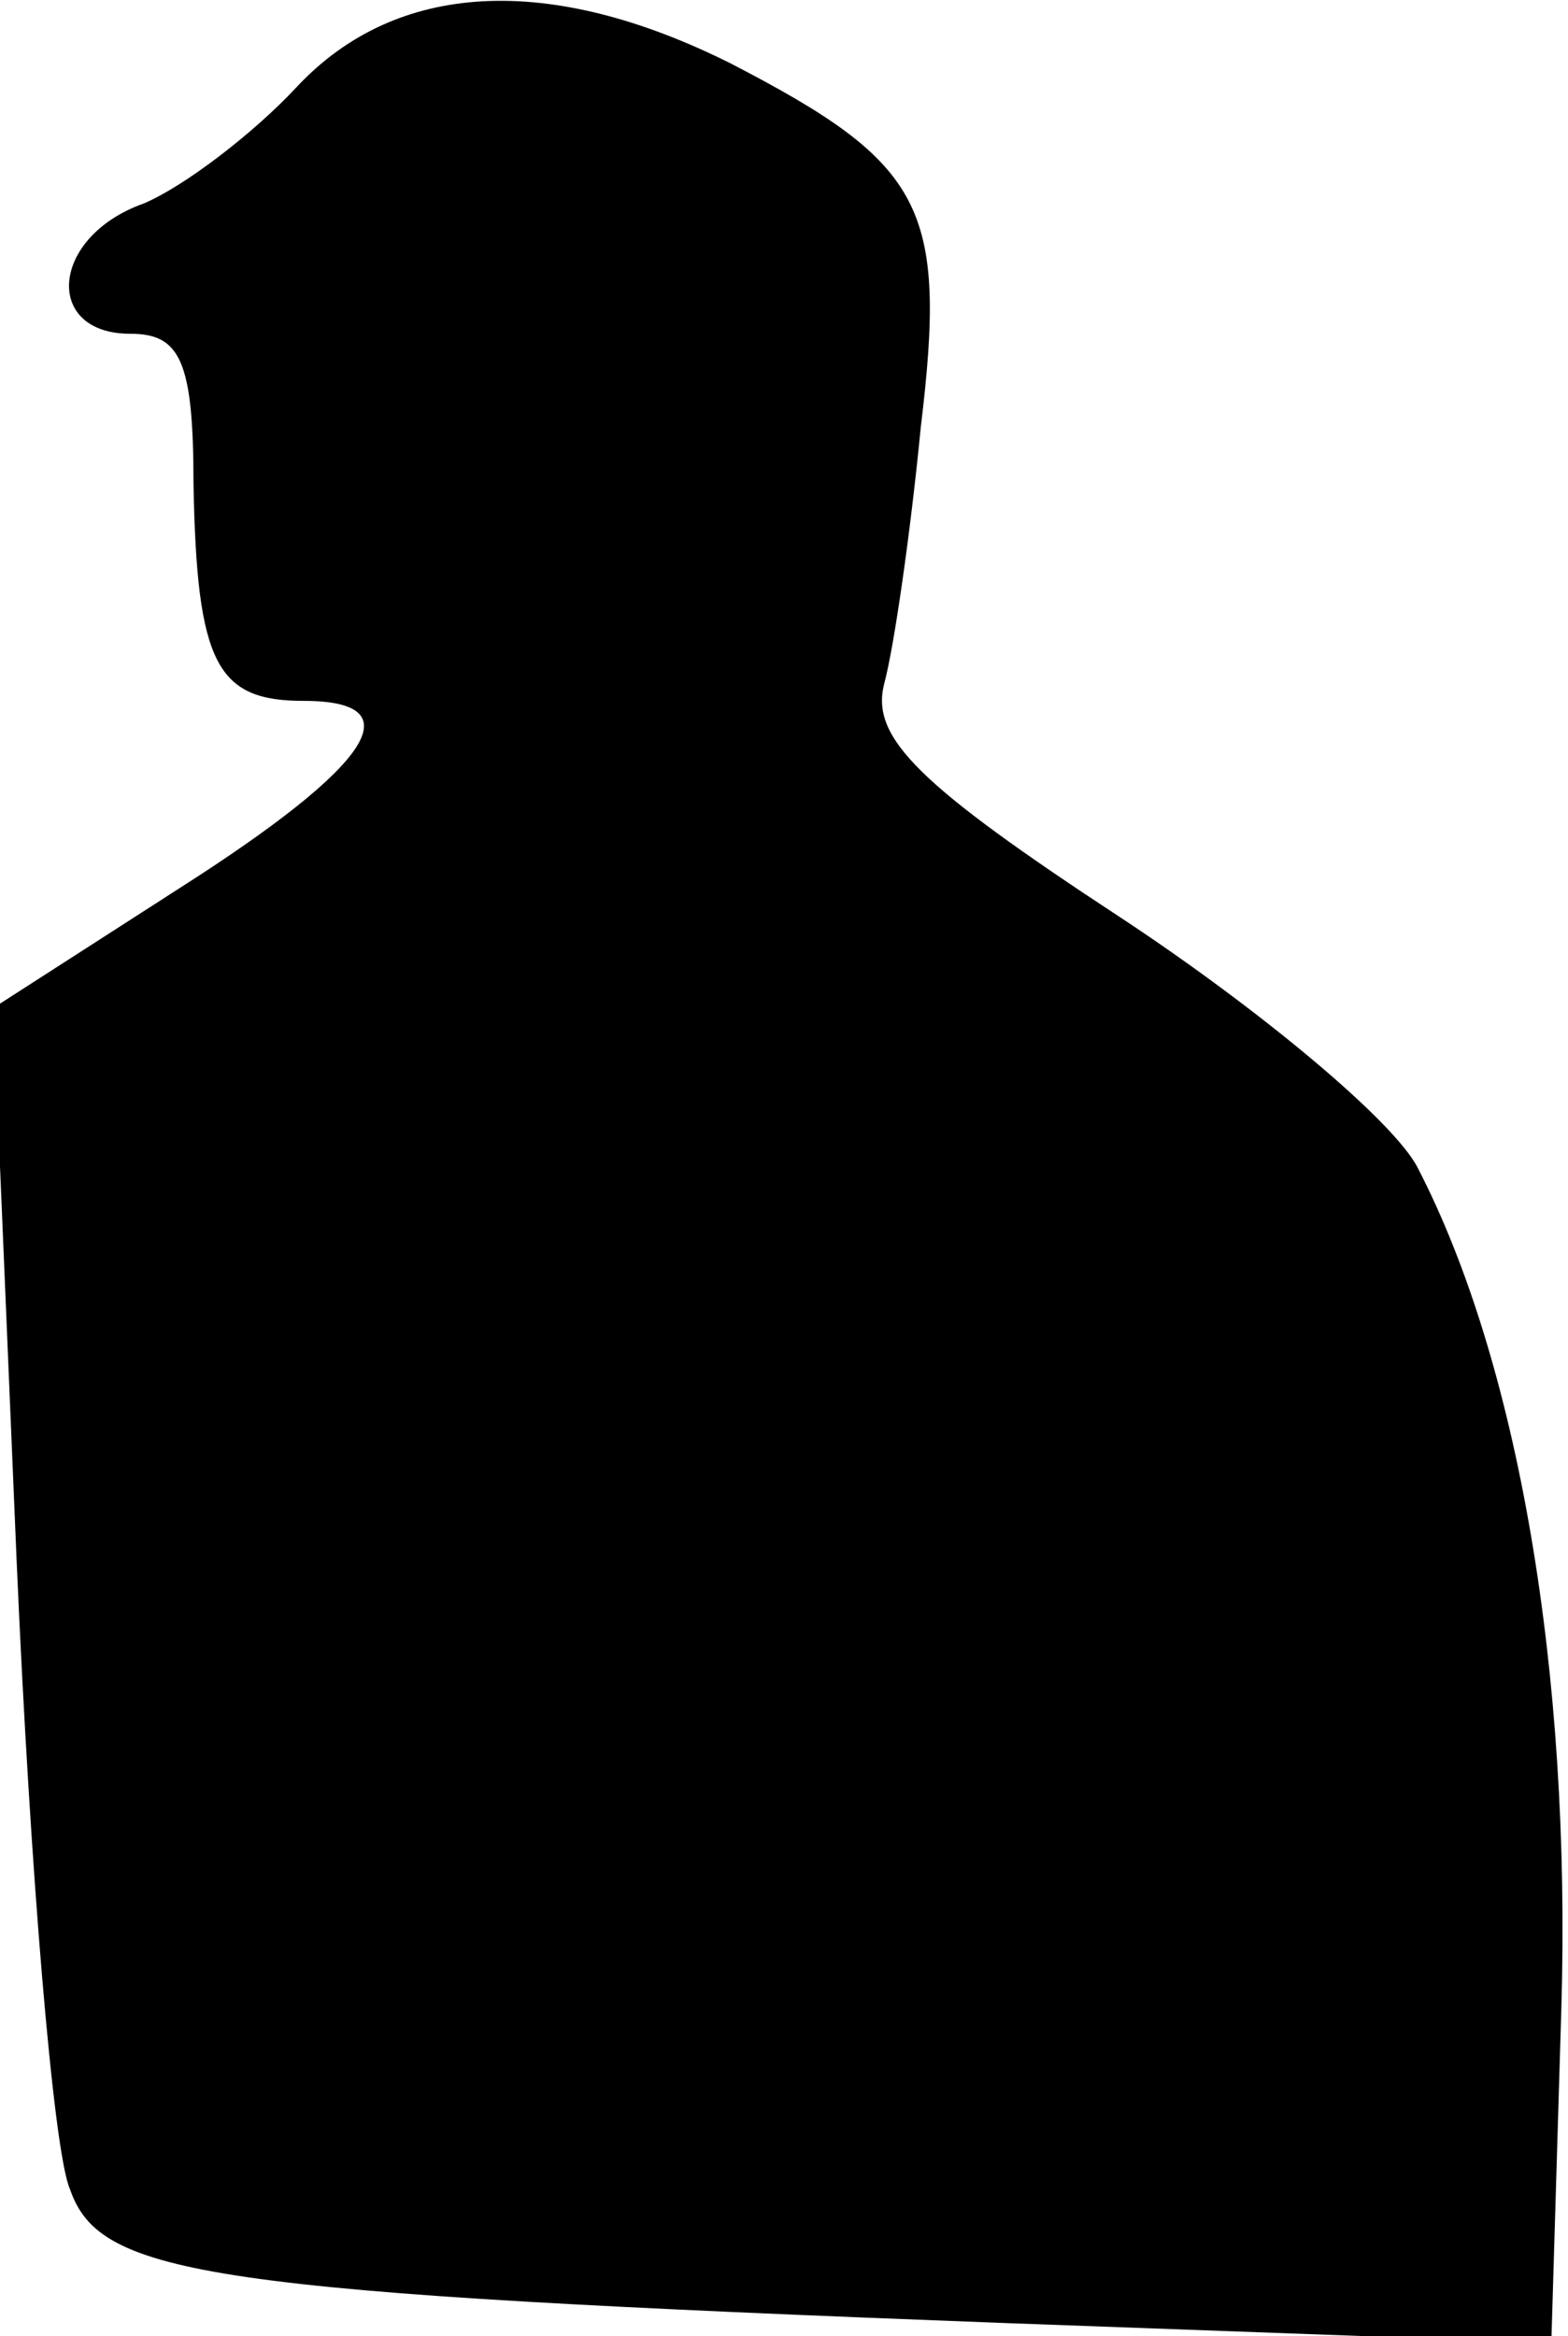 <?xml version="1.0" standalone="no"?>
<!DOCTYPE svg PUBLIC "-//W3C//DTD SVG 20010904//EN"
 "http://www.w3.org/TR/2001/REC-SVG-20010904/DTD/svg10.dtd">
<svg version="1.0" xmlns="http://www.w3.org/2000/svg"
 width="47pt" height="70pt" viewBox="0 0 47 70"
 preserveAspectRatio="xMidYMid meet">
<g transform="translate(0,70) scale(0.1,-0.1)"
fill="#000000" stroke="none">
<path fill="#000000" stroke="none" d="M89 674 c-13 -14 -34 -30 -46 -35 -28
-10 -30 -39 -4 -39 15 0 19 -8 19 -45 1 -54 7 -65 33 -65 33 0 21 -19 -37 -56
l-56 -36 7 -166 c4 -92 11 -177 16 -188 9 -26 41 -31 279 -40 l165 -6 3 100
c3 101 -13 194 -43 252 -7 14 -48 48 -89 75 -61 40 -75 54 -71 70 3 11 8 46
11 77 8 66 1 79 -57 109 -54 27 -100 25 -130 -7z"/>
</g>
</svg>
